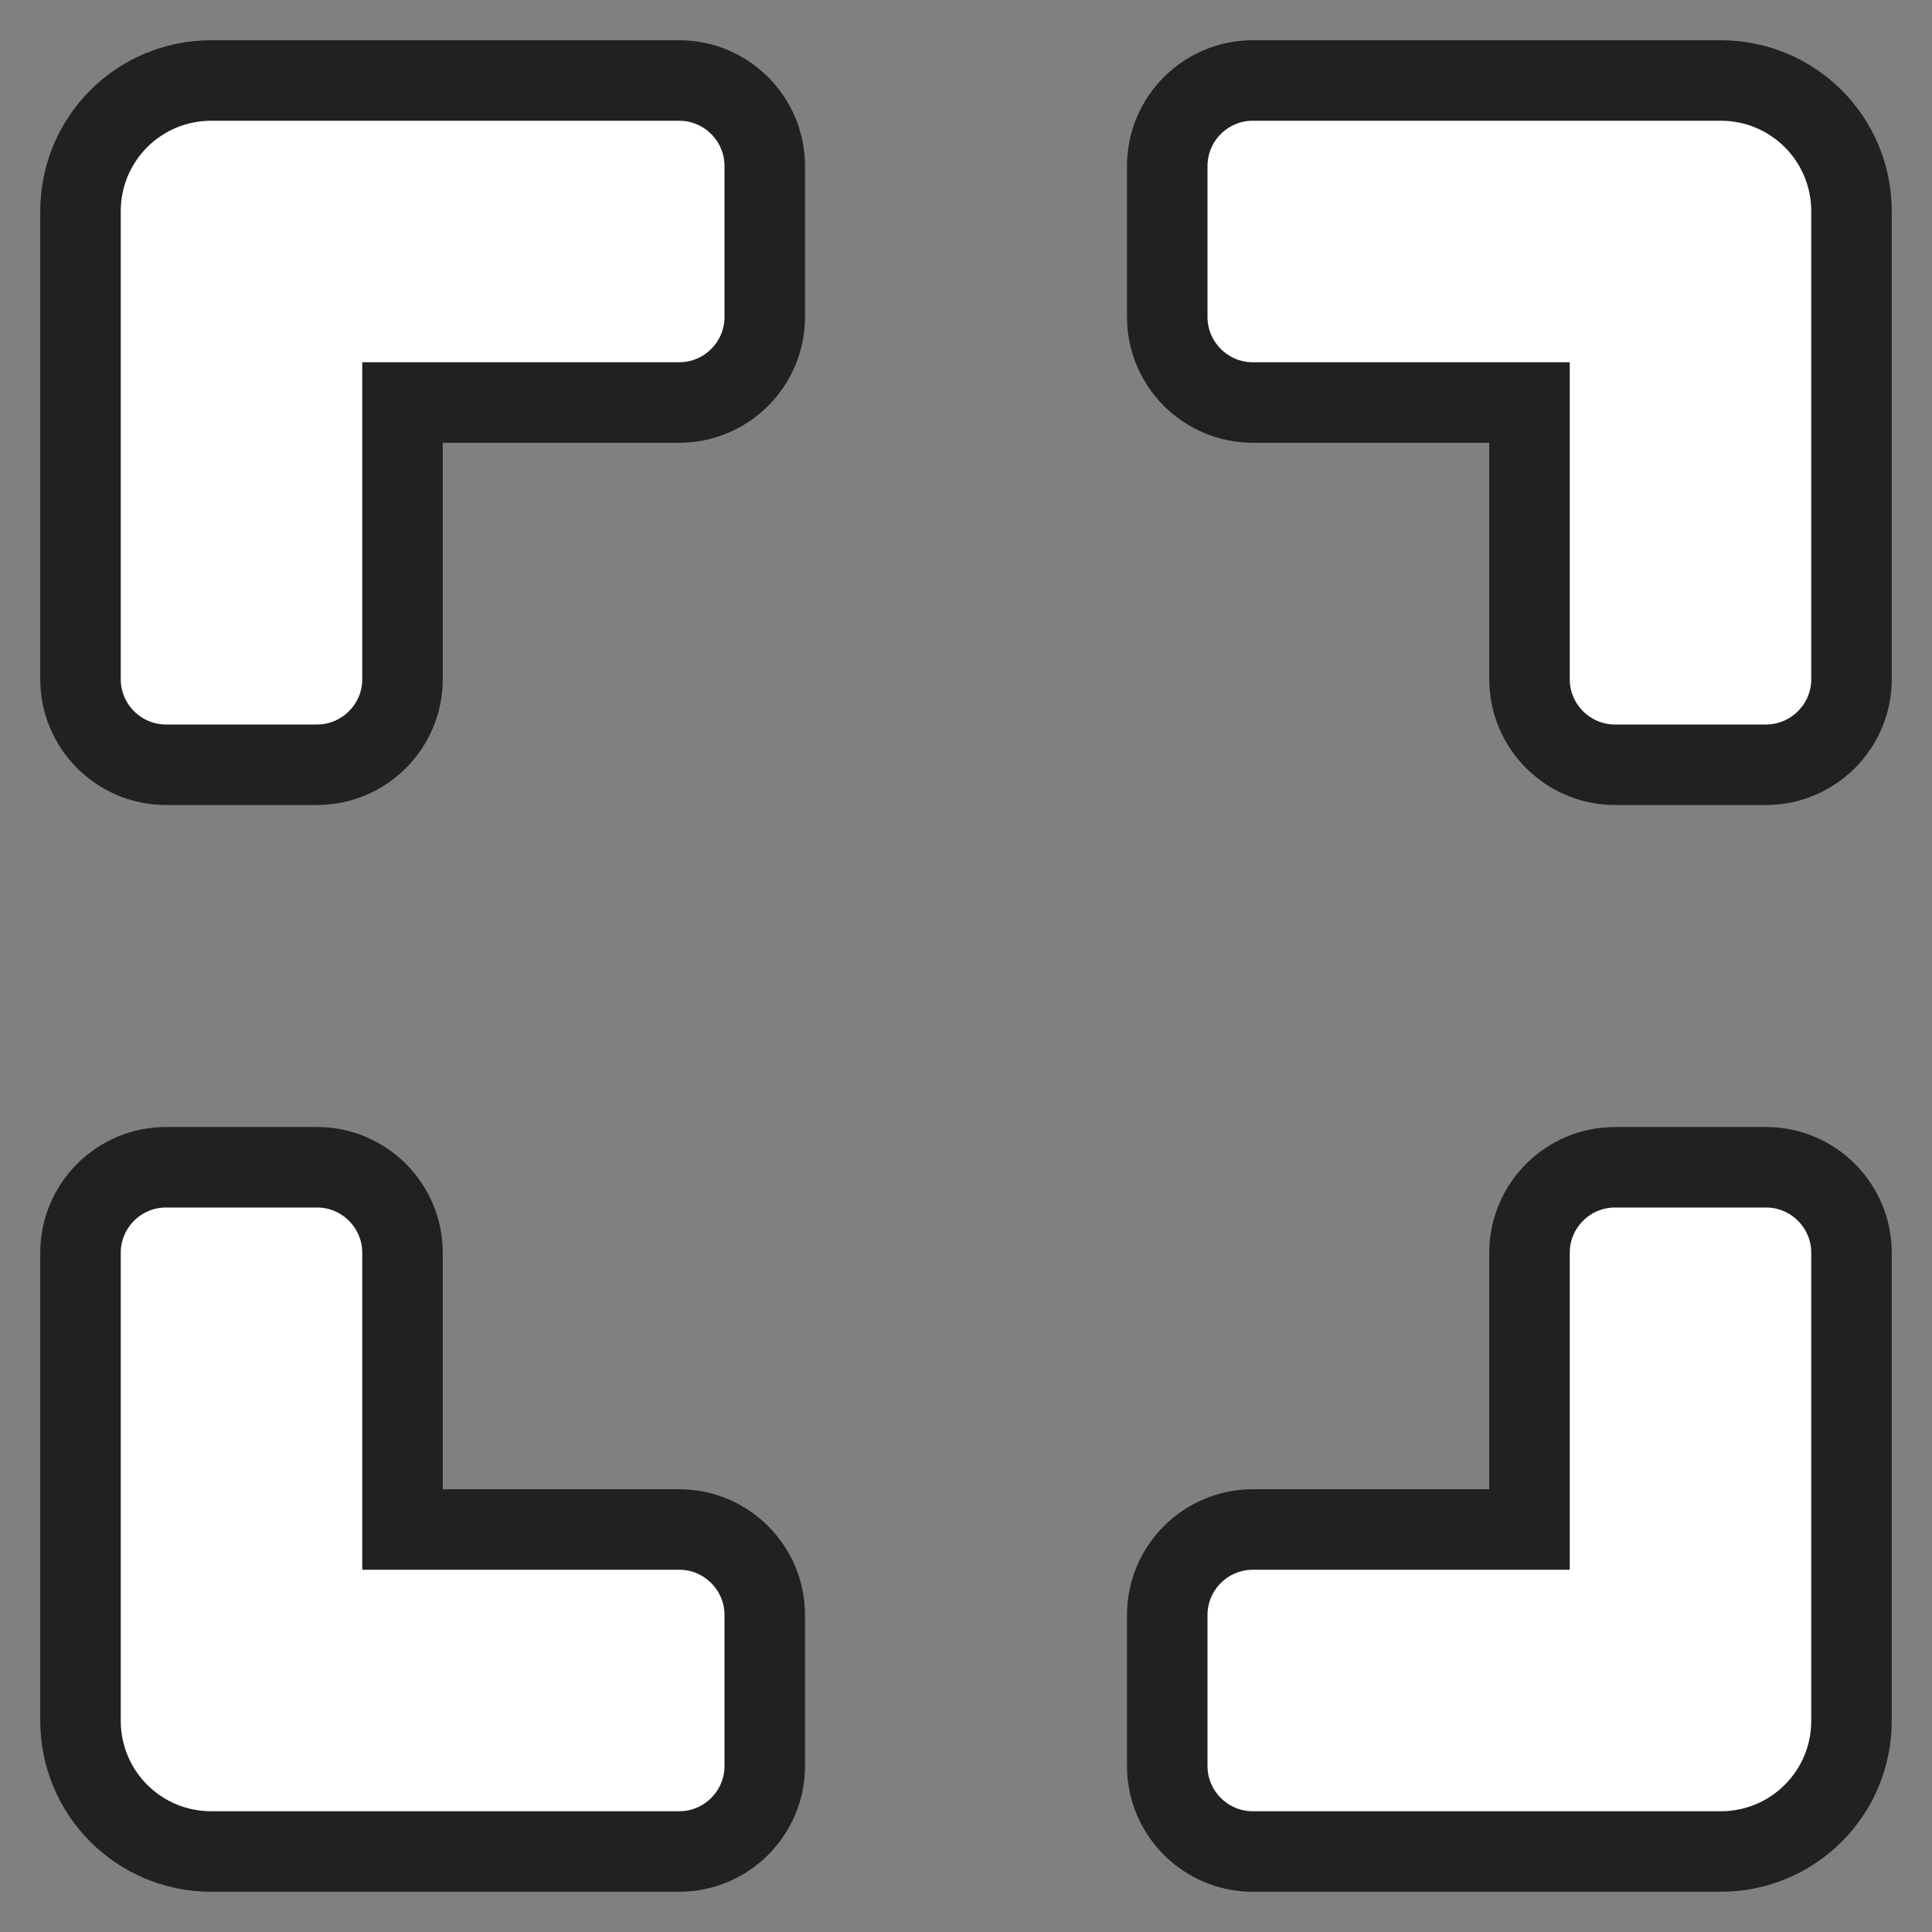 <svg width="24" height="24" viewBox="0 0 24 24" fill="none" xmlns="http://www.w3.org/2000/svg">
<rect x="0" y="0" width="24" height="24" fill="#808080" stroke="none"/>
<path d="M1 2.625V8.438C1 9.023 1.477 9.5 2.062 9.5H3.938C4.523 9.5 5 9.023 5 8.438V5H8.438C9.023 5 9.5 4.523 9.5 3.938V2.062C9.5 1.477 9.023 1 8.438 1H2.625C1.725 1 1 1.725 1 2.625ZM14.5 2.062V3.938C14.5 4.523 14.977 5 15.562 5H19V8.438C19 9.023 19.477 9.5 20.062 9.5H21.938C22.523 9.5 23 9.023 23 8.438V2.625C23 1.725 22.275 1 21.375 1H15.562C14.977 1 14.5 1.477 14.5 2.062ZM21.938 14.5H20.062C19.477 14.5 19 14.977 19 15.562V19H15.562C14.977 19 14.5 19.477 14.5 20.062V21.938C14.5 22.523 14.977 23 15.562 23H21.375C22.275 23 23 22.275 23 21.375V15.562C23 14.977 22.523 14.5 21.938 14.5ZM9.5 21.938V20.062C9.5 19.477 9.023 19 8.438 19H5V15.562C5 14.977 4.523 14.5 3.938 14.5H2.062C1.477 14.5 1 14.977 1 15.562V21.375C1 22.275 1.725 23 2.625 23H8.438C9.023 23 9.5 22.523 9.5 21.938Z" fill="white" stroke="#212121"/>
</svg>
